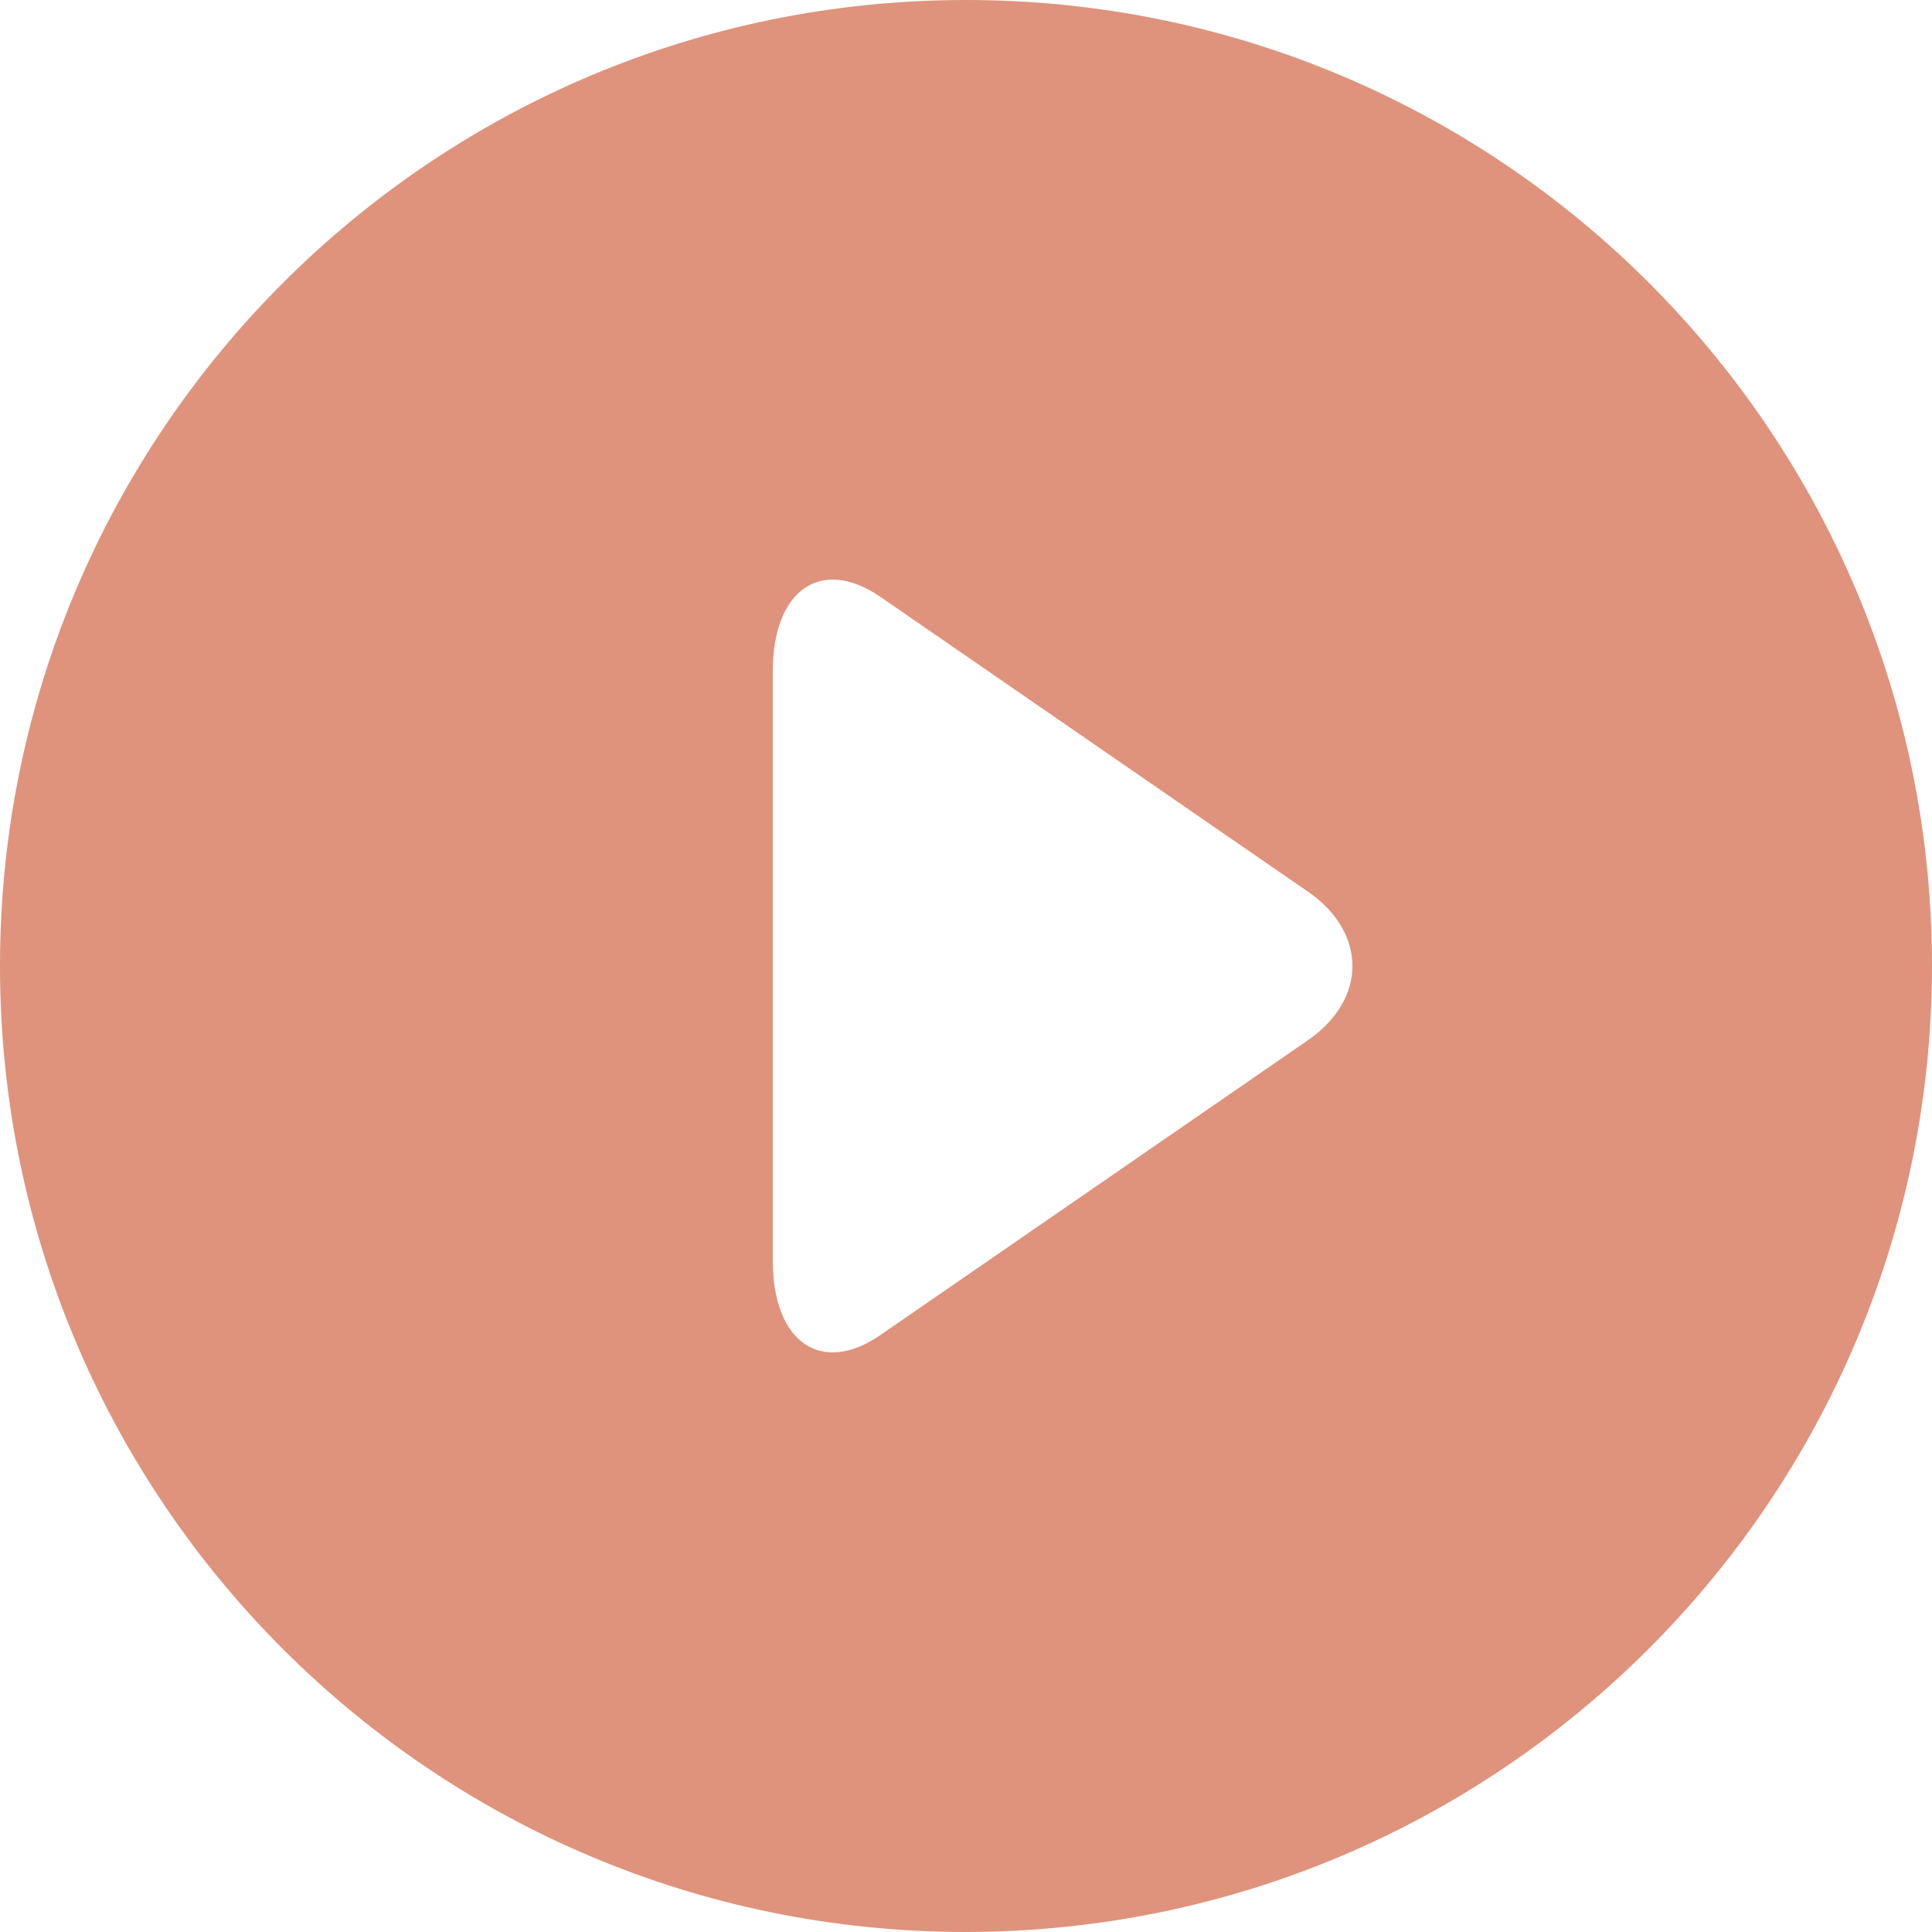 <?xml version="1.0" standalone="no"?><!DOCTYPE svg PUBLIC "-//W3C//DTD SVG 1.1//EN" "http://www.w3.org/Graphics/SVG/1.1/DTD/svg11.dtd"><svg t="1649681794674" class="icon" viewBox="0 0 1024 1024" version="1.1" xmlns="http://www.w3.org/2000/svg" p-id="28338" xmlns:xlink="http://www.w3.org/1999/xlink" width="256" height="256"><defs><style type="text/css">@font-face { font-family: feedback-iconfont; src: url("//at.alicdn.com/t/font_1031158_u69w8yhxdu.woff2?t=1630033759944") format("woff2"), url("//at.alicdn.com/t/font_1031158_u69w8yhxdu.woff?t=1630033759944") format("woff"), url("//at.alicdn.com/t/font_1031158_u69w8yhxdu.ttf?t=1630033759944") format("truetype"); }
</style></defs><path d="M512 1024c282.624-0.307 511.693-229.376 512-512 0-282.778-229.222-512-512-512S0 229.222 0 512s229.222 512 512 512zM409.6 355.84c0-43.366 25.754-61.03 57.139-39.424l226.458 156.16c31.488 21.658 31.488 57.088 0 78.797l-226.458 156.16C435.302 729.242 409.6 711.475 409.6 668.16v-312.32z" fill="#DF937C" p-id="28339"></path></svg>